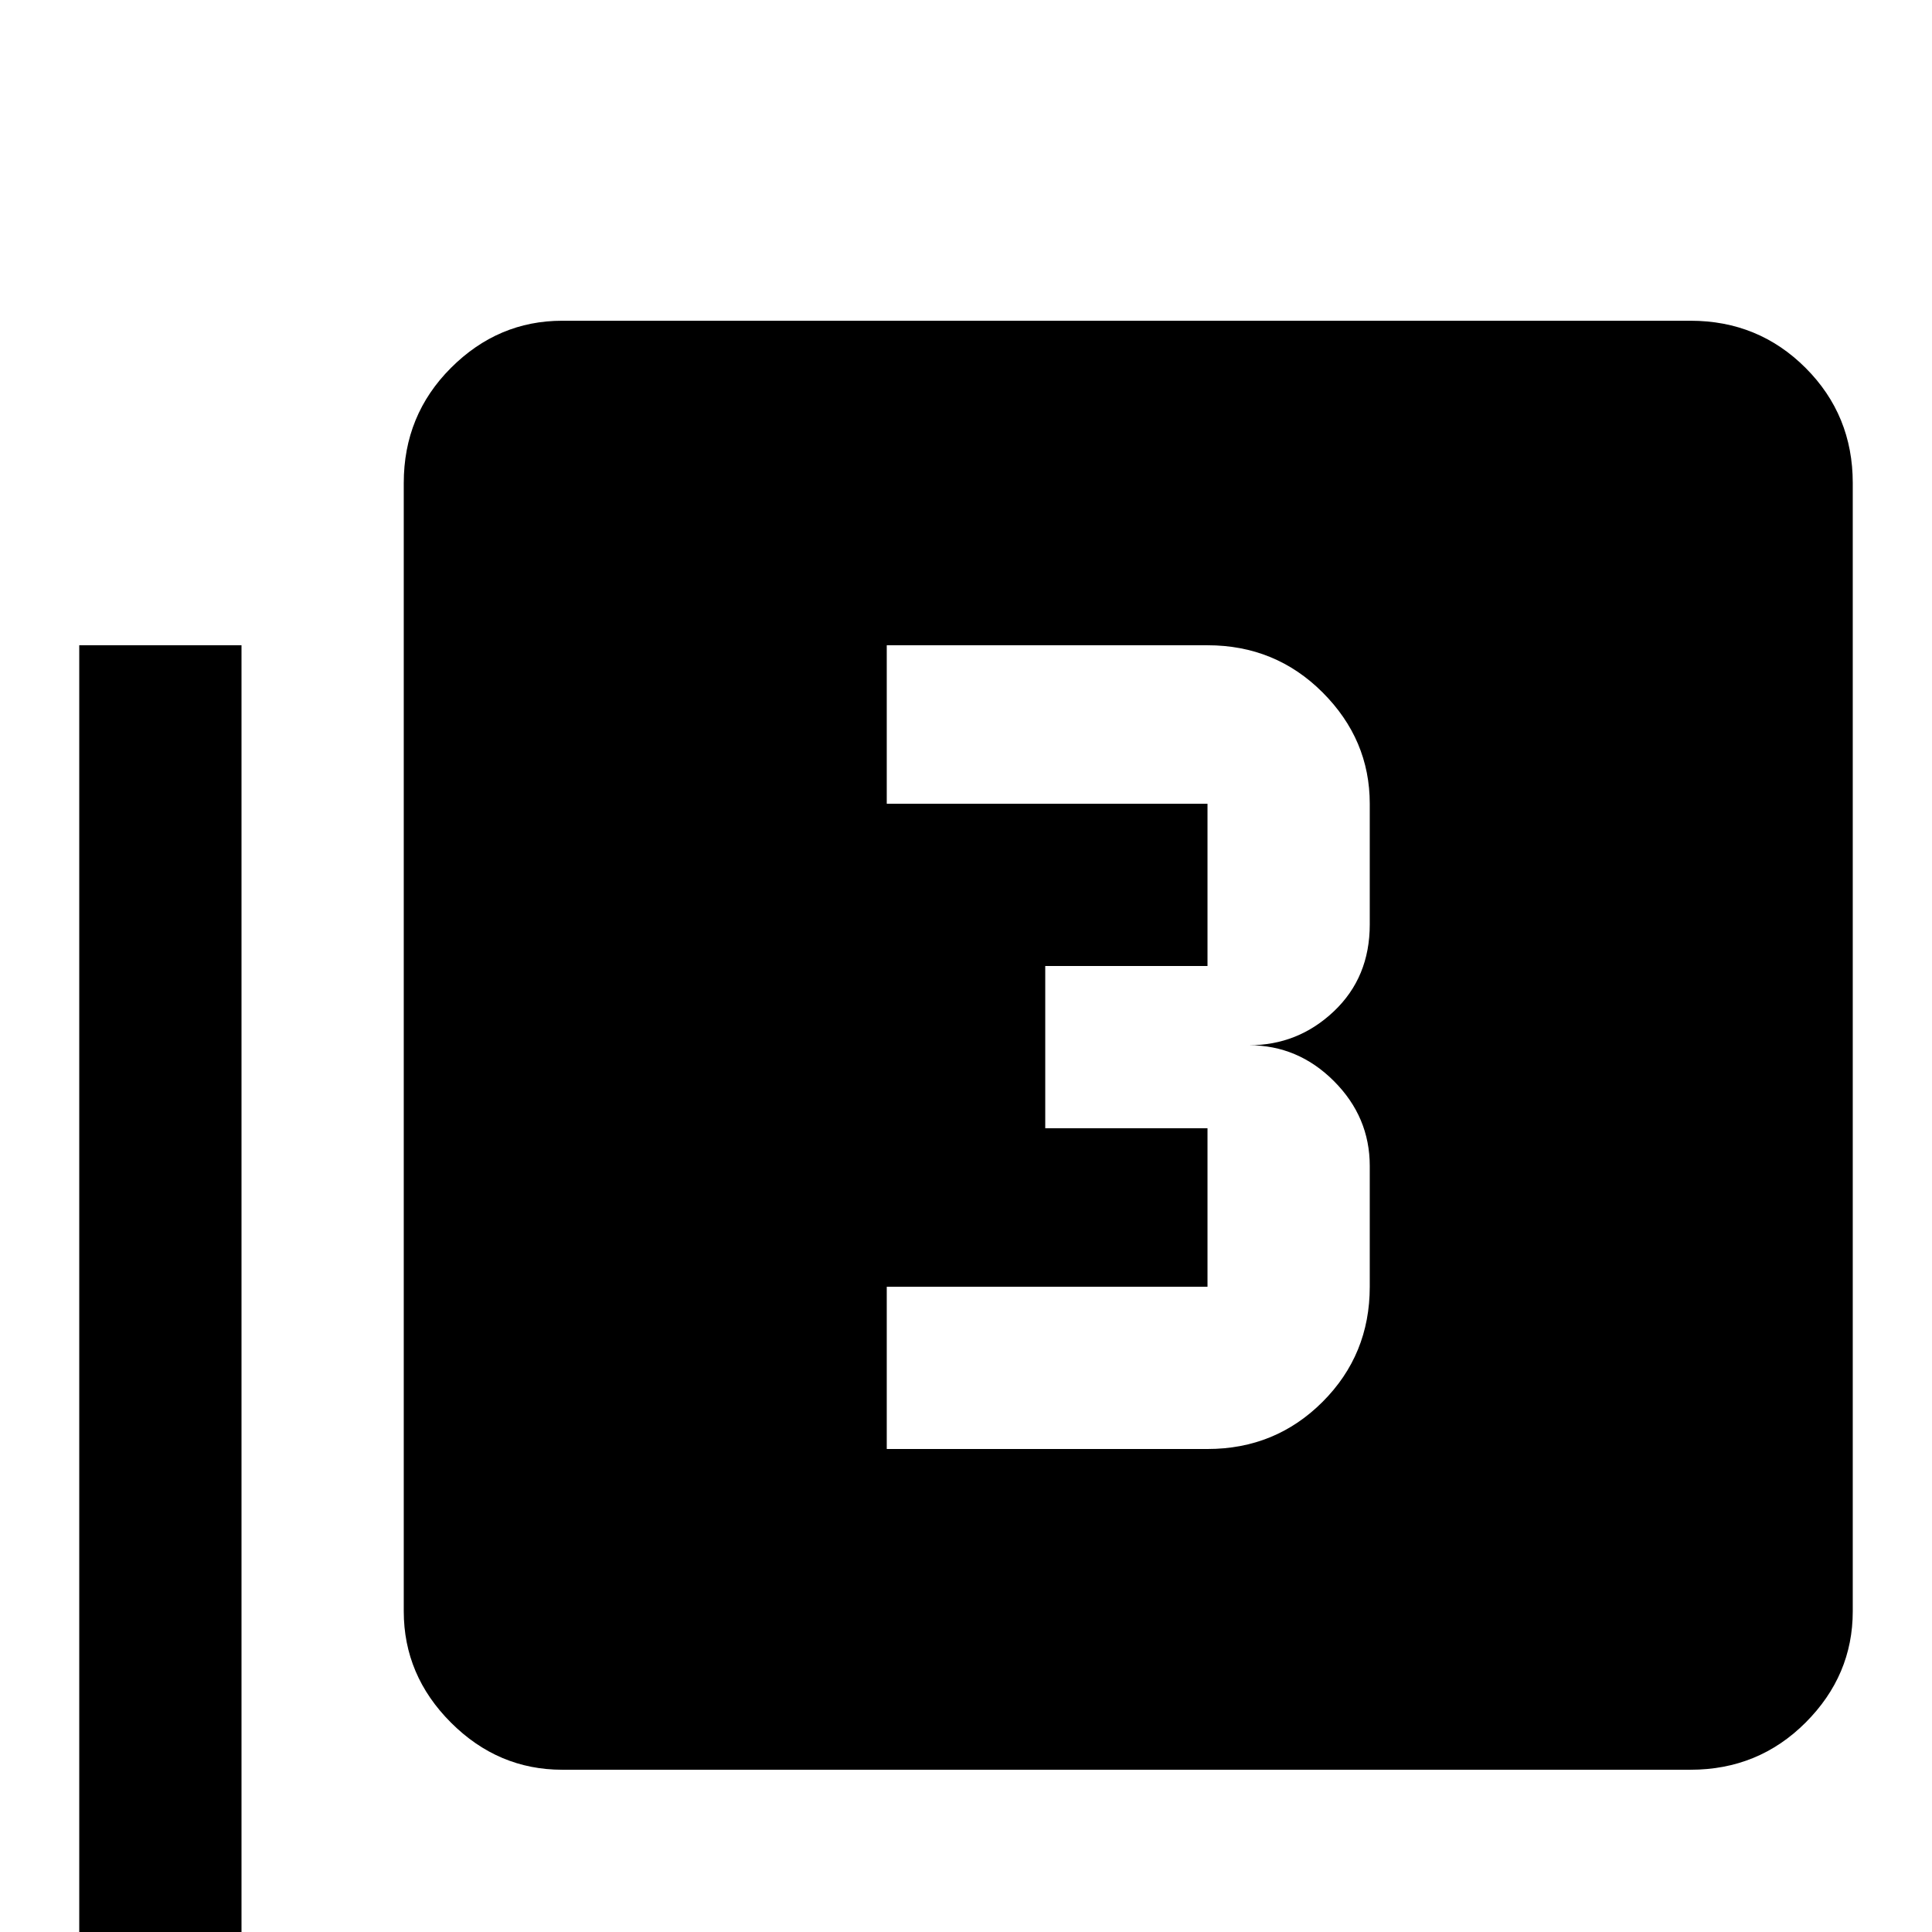 <svg xmlns="http://www.w3.org/2000/svg" viewBox="0 -512 512 512">
	<path fill="#000000" d="M64 -341V0H405V43H64Q46 43 33.5 30.5Q21 18 21 0V-341ZM363 -171V-203Q363 -216 353.5 -225.5Q344 -235 331 -235Q344 -235 353.5 -244Q363 -253 363 -267V-299Q363 -316 350.5 -328.5Q338 -341 320 -341H235V-299H320V-256H277V-213H320V-171H235V-128H320Q338 -128 350.5 -140.5Q363 -153 363 -171ZM448 -427Q466 -427 478.5 -414.5Q491 -402 491 -384V-85Q491 -68 478.5 -55.5Q466 -43 448 -43H149Q132 -43 119.5 -55.5Q107 -68 107 -85V-384Q107 -402 119.5 -414.5Q132 -427 149 -427Z"/>
</svg>